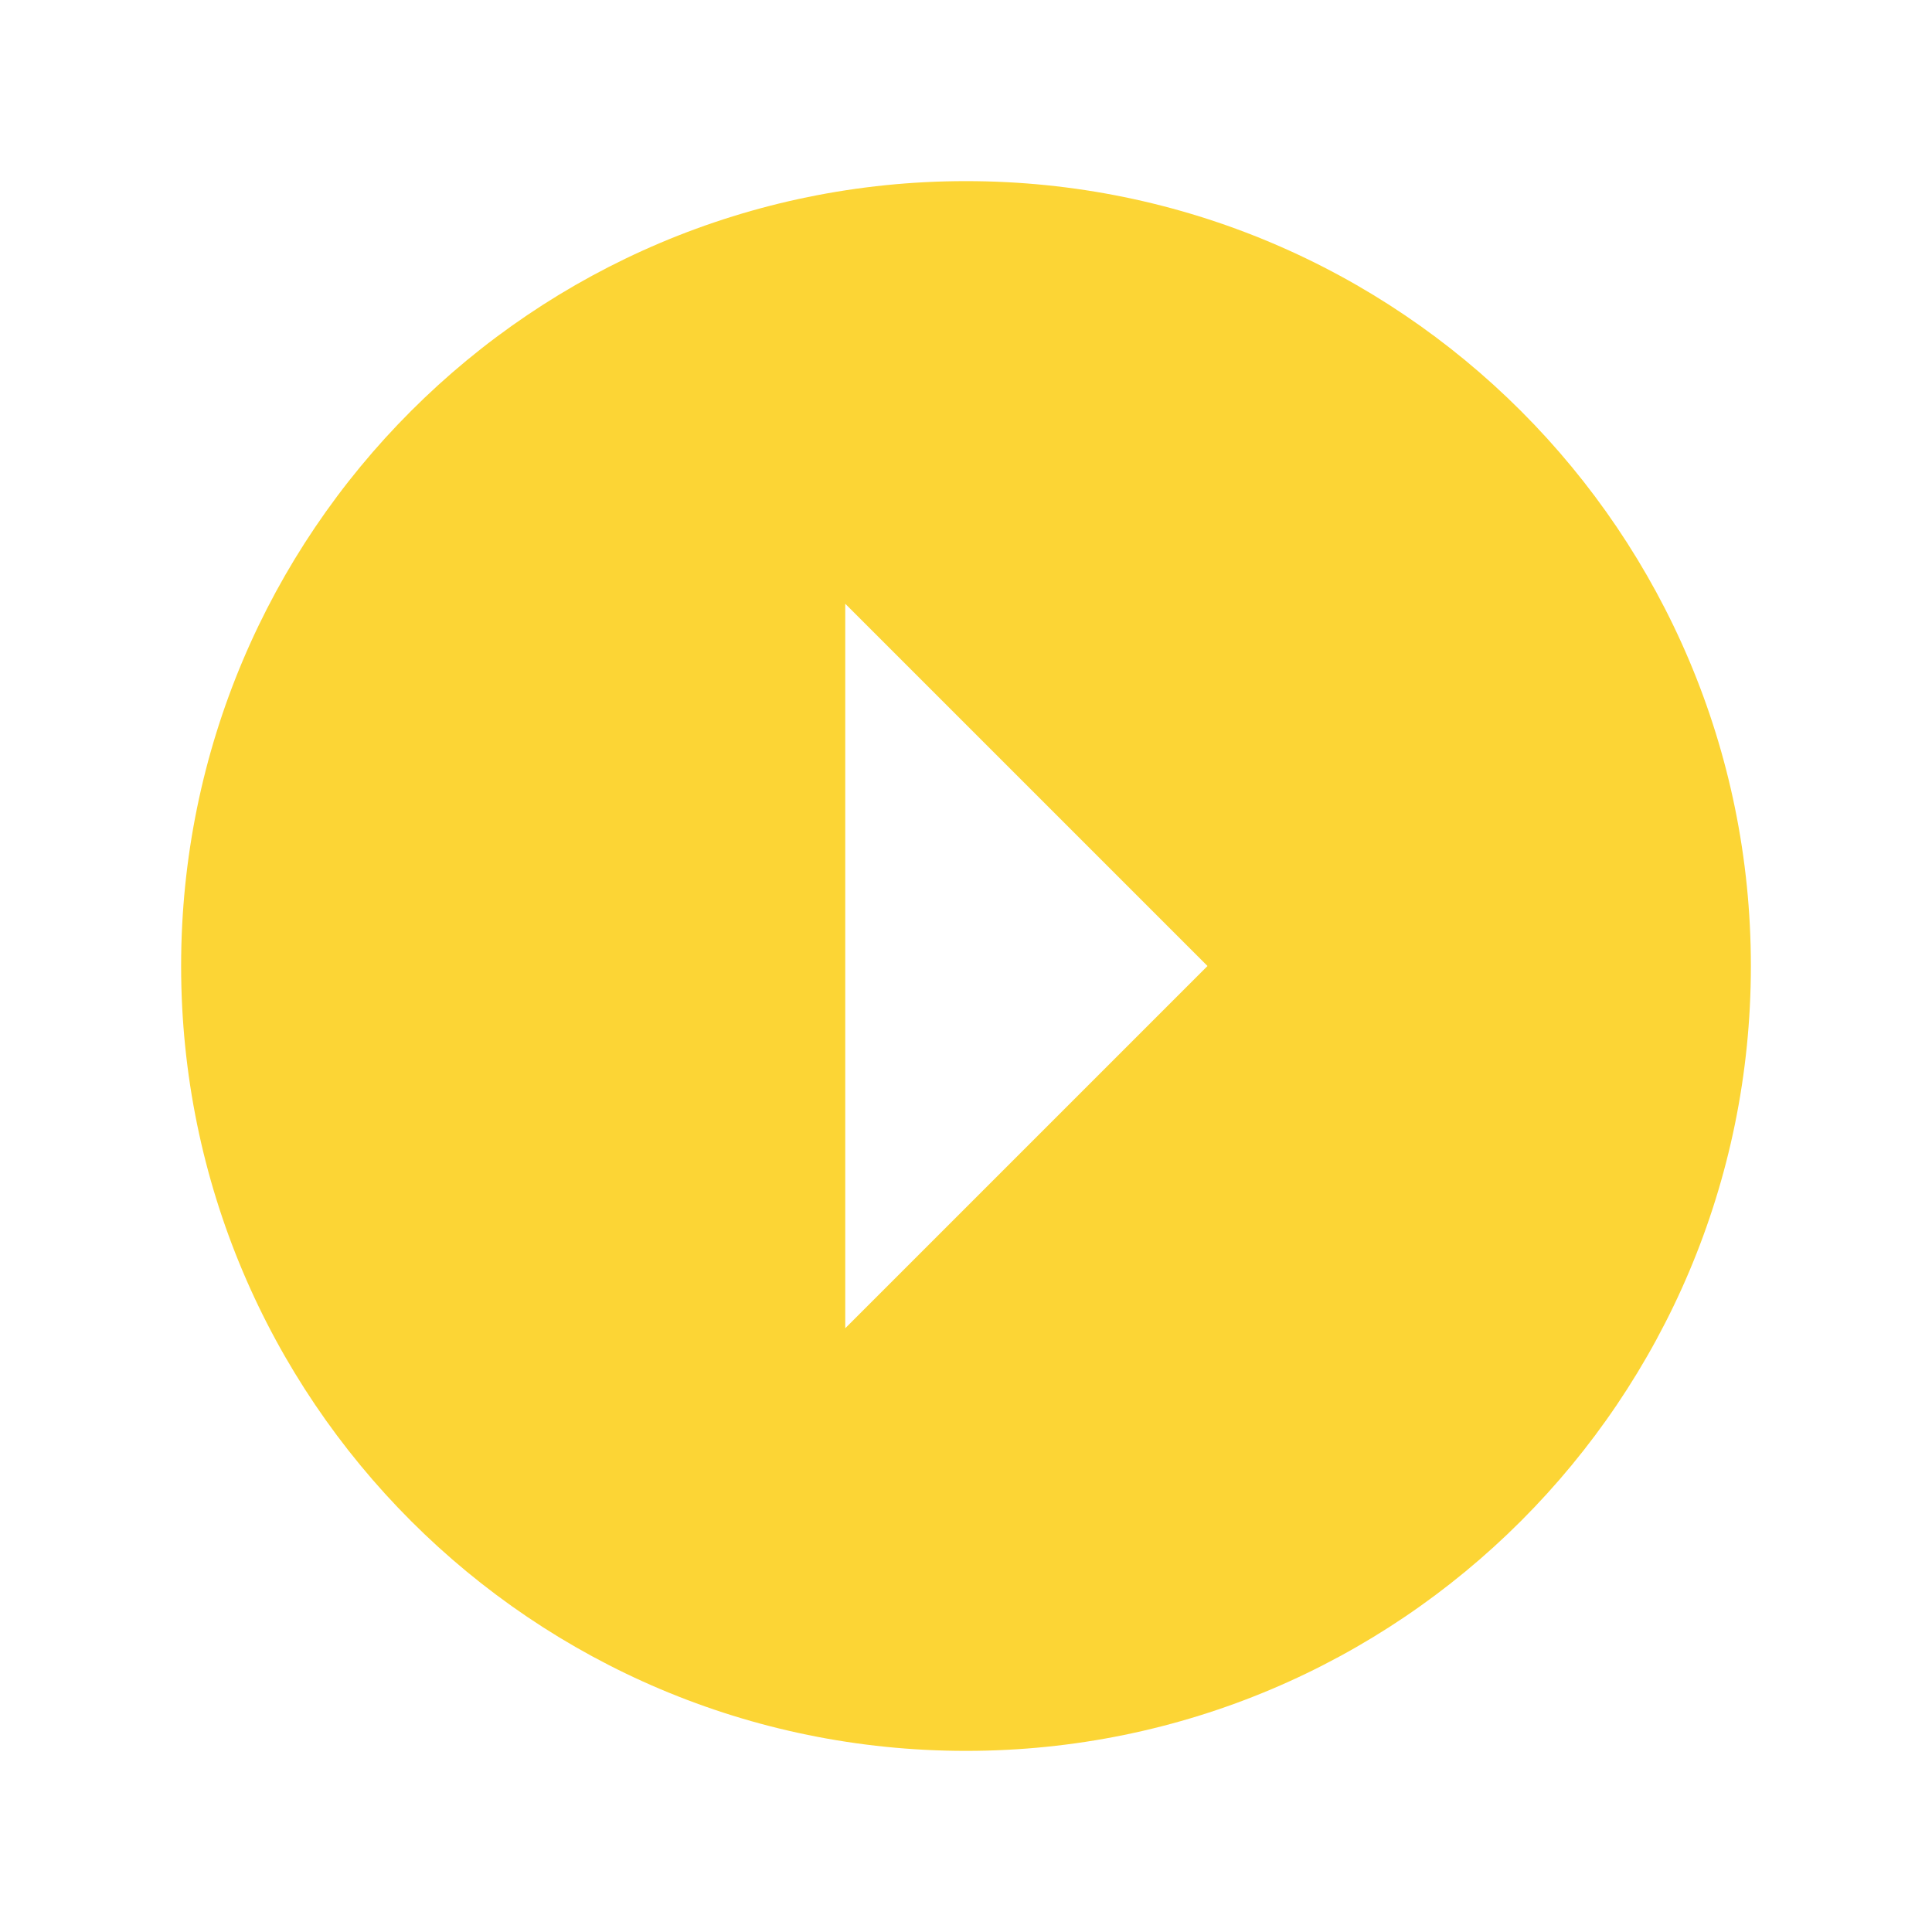 <?xml version="1.0" standalone="no"?>
<svg xmlns:xlink="http://www.w3.org/1999/xlink" stroke="currentColor" fill="#fcd535ff" stroke-width="0" viewBox="0 0 512 512" class="absolute left-1 top-1 h-5 w-5 text-[#fcd535] " height="1em" width="1em" xmlns="http://www.w3.org/2000/svg"><path d="M256 464c114.875 0 208-93.125 208-208S370.875 48 256 48 48 141.125 48 256s93.125 208 208 208zm-32-112V160l96 96-96 96z"/></svg>